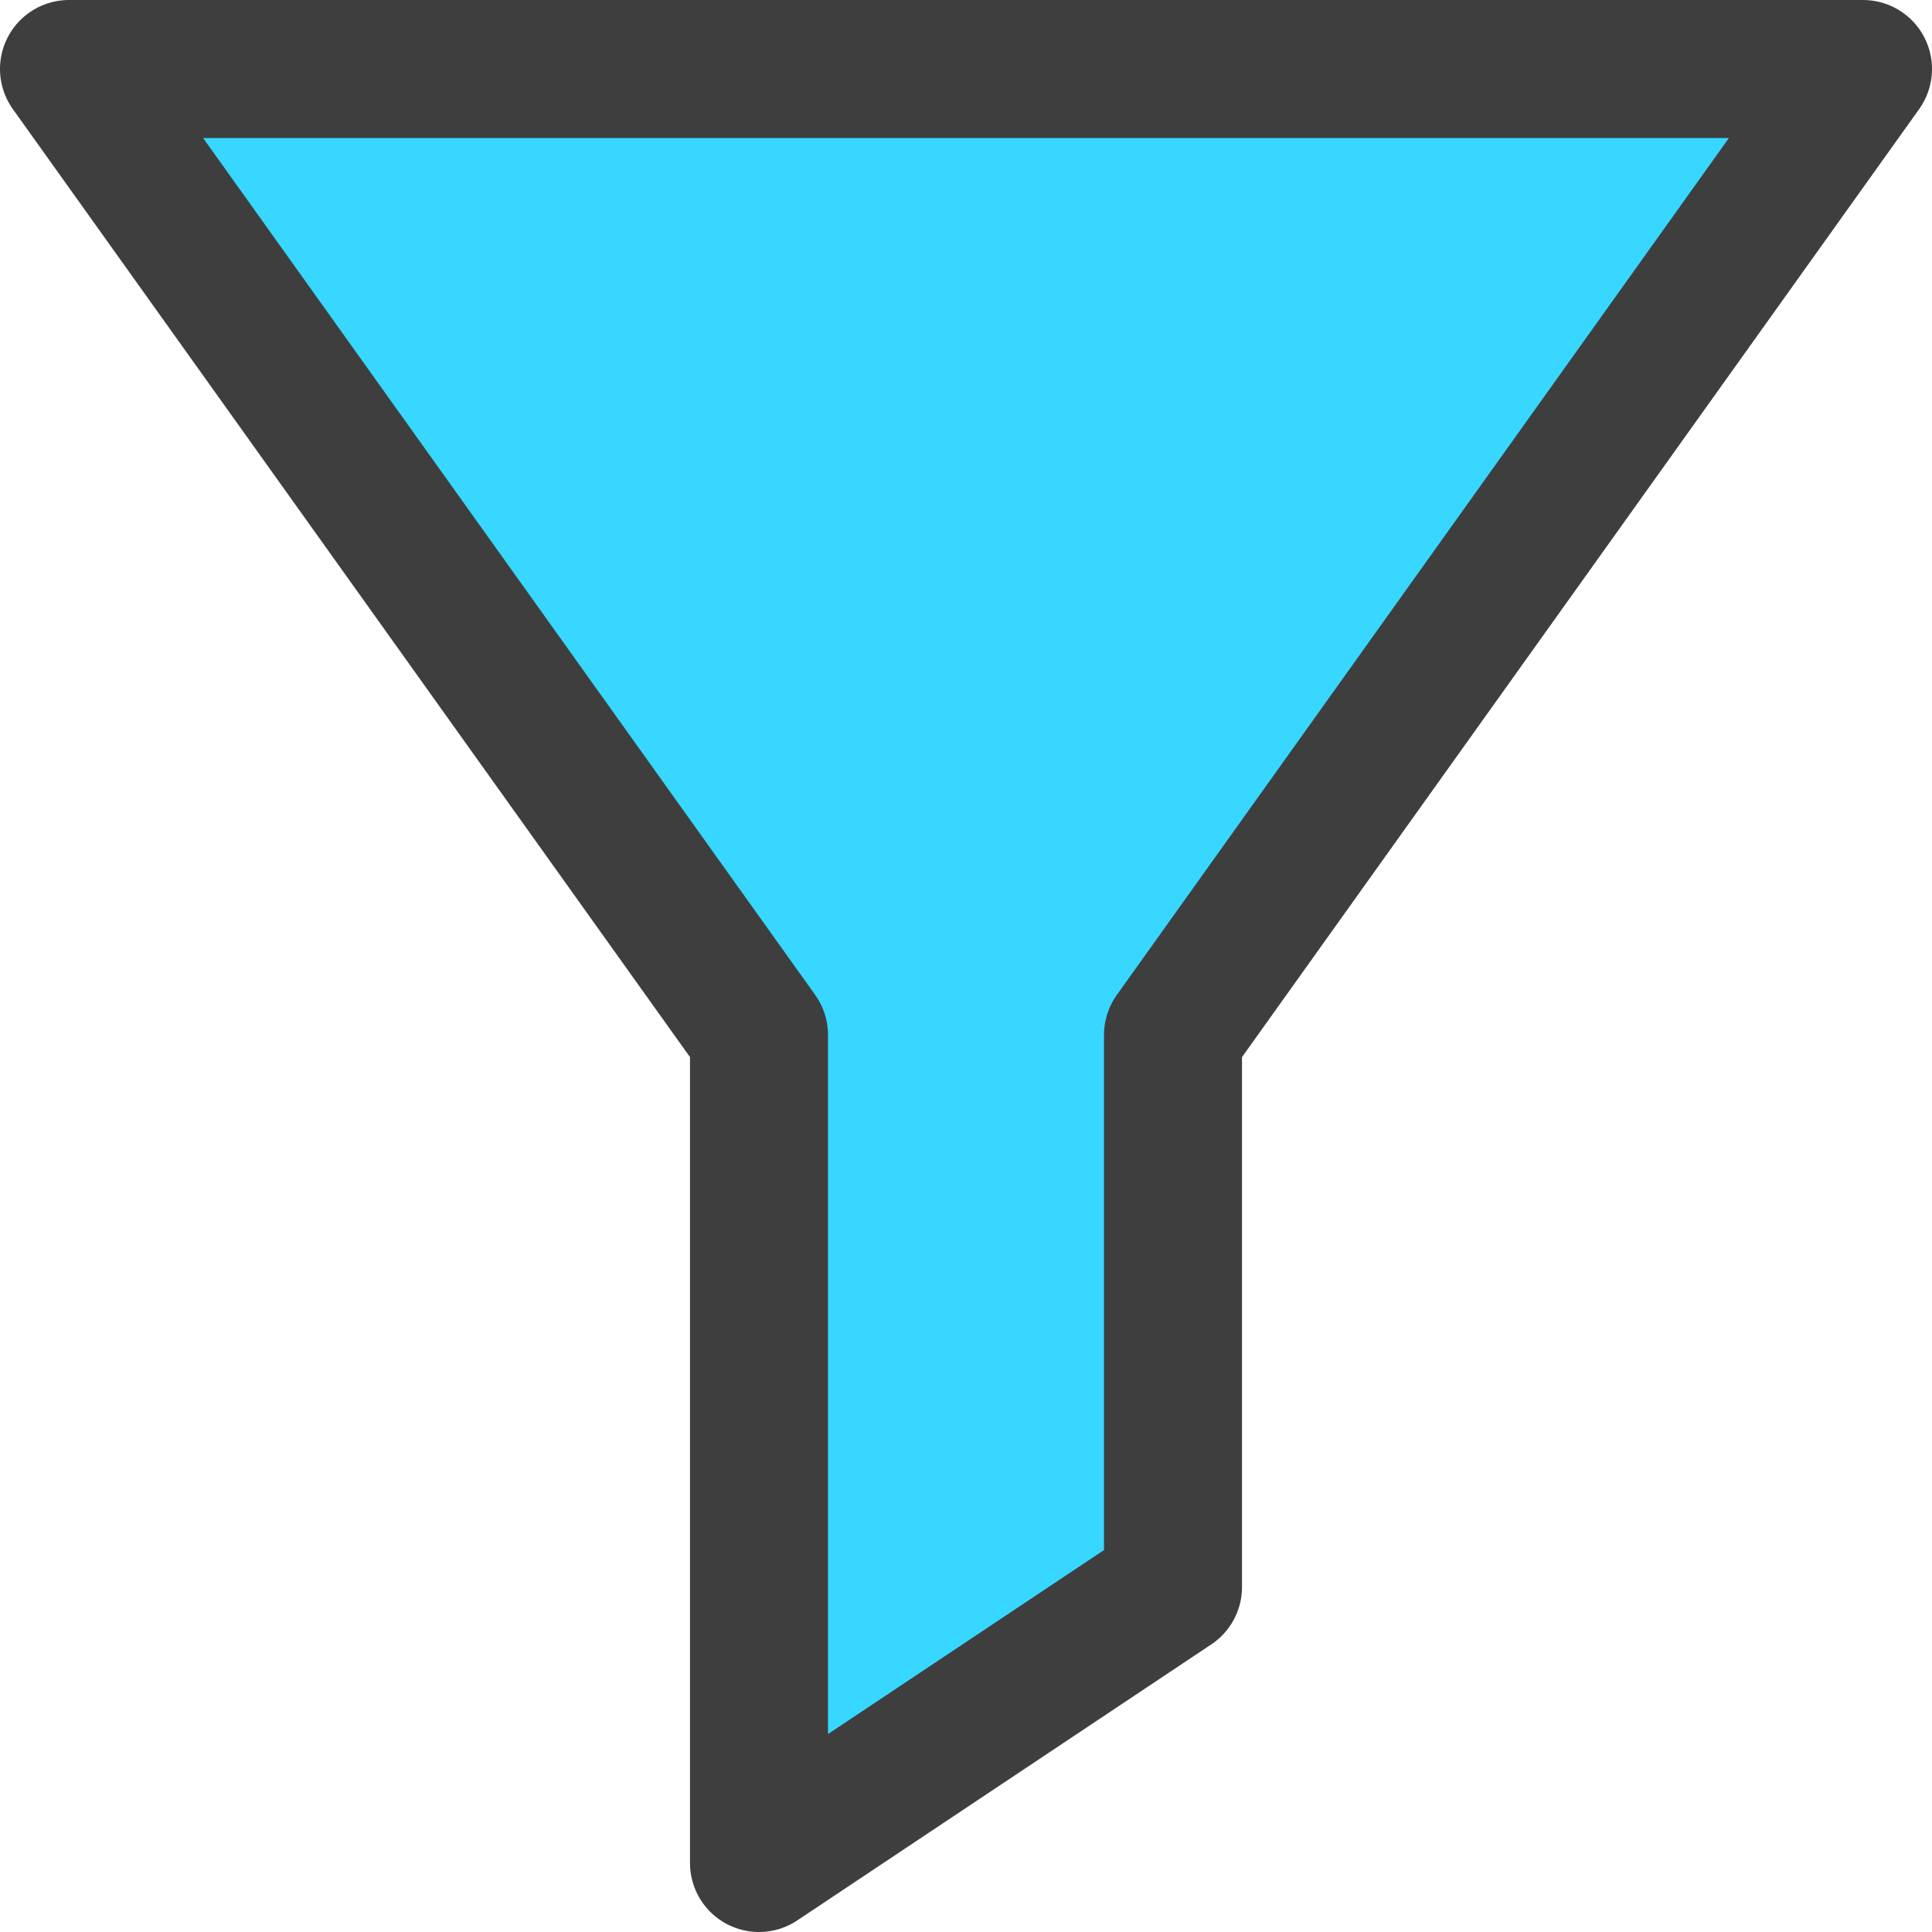 <svg xmlns="http://www.w3.org/2000/svg" fill="none" viewBox="0 0 14 14"><g id="filter-2--funnel-filter-angle-oil"><path id="Vector" fill="#37d7ff" d="M13.5.5H.5l5 7v6l3-2v-4l5-7Z"></path><path id="Vector_2" stroke="#3e3e3e" stroke-linecap="round" stroke-linejoin="round" d="M13.5.5H.5l5 7v6l3-2v-4l5-7Z"></path></g></svg>